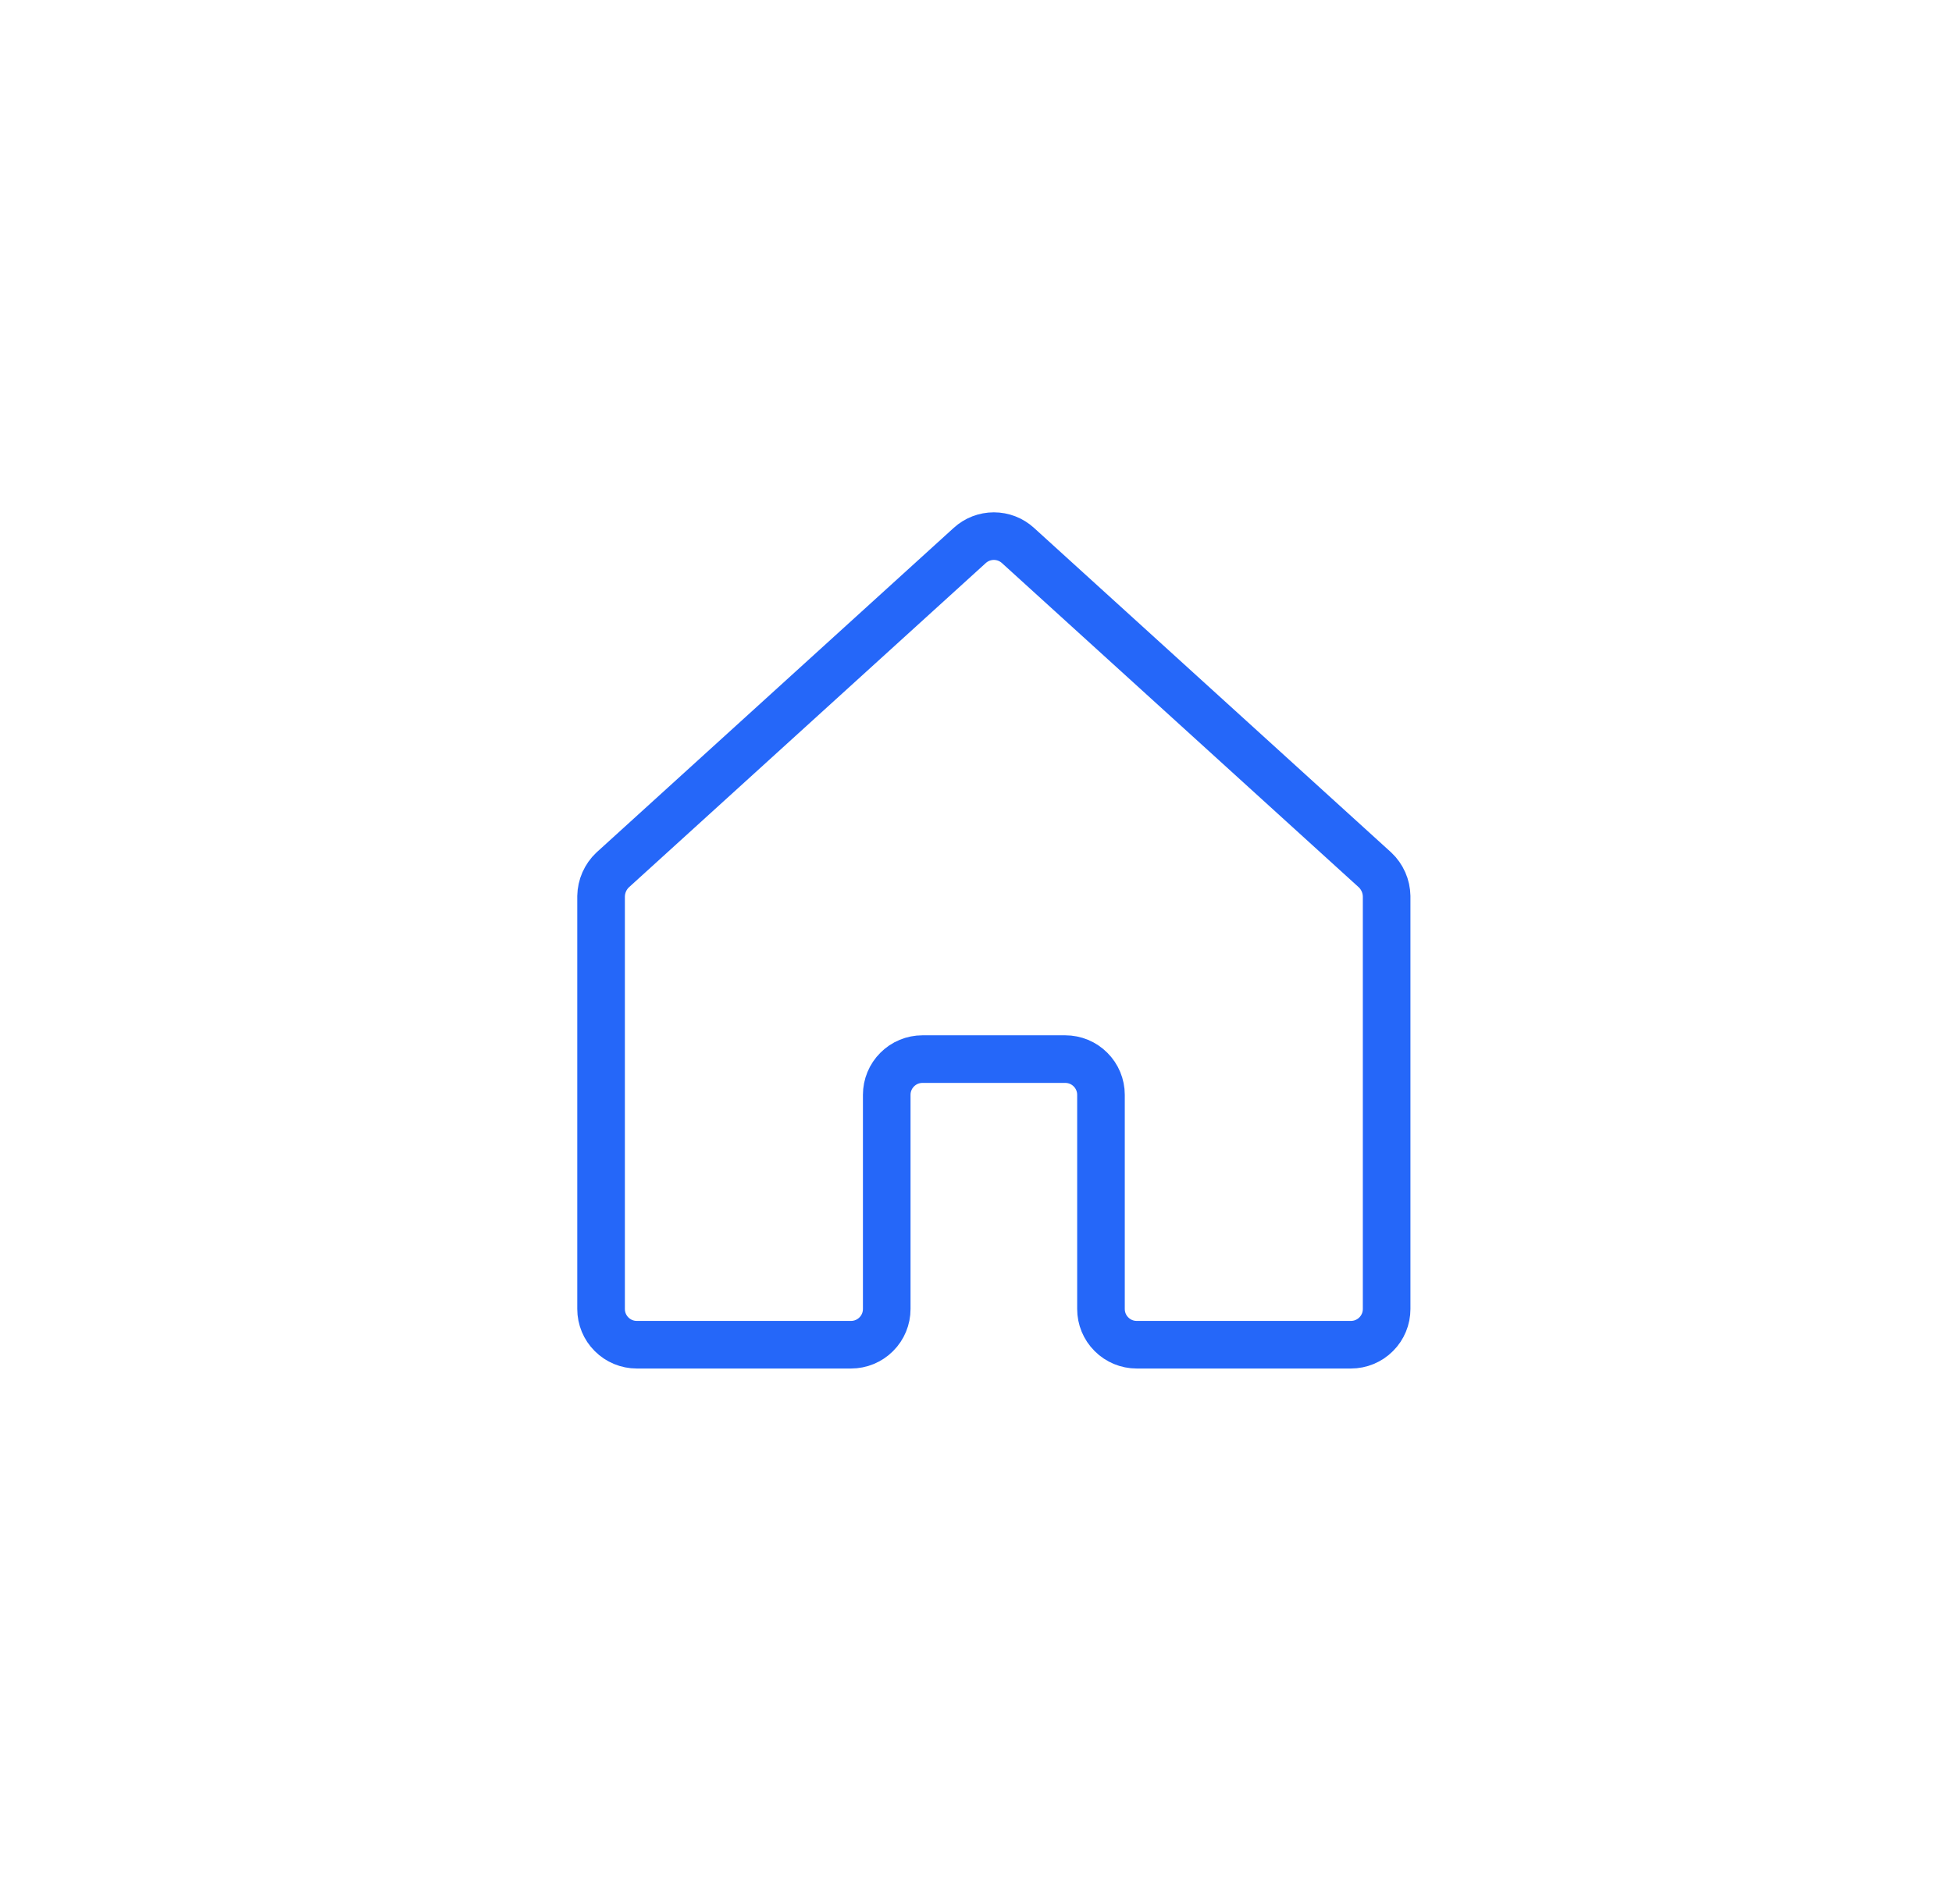 <svg width="41" height="40" viewBox="0 0 41 40" fill="none" xmlns="http://www.w3.org/2000/svg">
<path d="M23.125 27.5V23C23.125 22.801 23.046 22.61 22.905 22.47C22.765 22.329 22.574 22.25 22.375 22.25H19.375C19.176 22.25 18.985 22.329 18.845 22.47C18.704 22.61 18.625 22.801 18.625 23V27.5C18.625 27.699 18.546 27.89 18.405 28.03C18.265 28.171 18.074 28.25 17.875 28.25H13.375C13.176 28.25 12.985 28.171 12.845 28.03C12.704 27.89 12.625 27.699 12.625 27.5V18.828C12.627 18.724 12.649 18.622 12.691 18.527C12.733 18.432 12.793 18.346 12.869 18.275L20.369 11.459C20.507 11.333 20.688 11.263 20.875 11.263C21.062 11.263 21.243 11.333 21.381 11.459L28.881 18.275C28.957 18.346 29.017 18.432 29.059 18.527C29.101 18.622 29.123 18.724 29.125 18.828V27.5C29.125 27.699 29.046 27.89 28.905 28.03C28.765 28.171 28.574 28.25 28.375 28.25H23.875C23.676 28.25 23.485 28.171 23.345 28.03C23.204 27.89 23.125 27.699 23.125 27.5Z" stroke="#2567F9" stroke-linecap="round" stroke-linejoin="round"/>
</svg>
